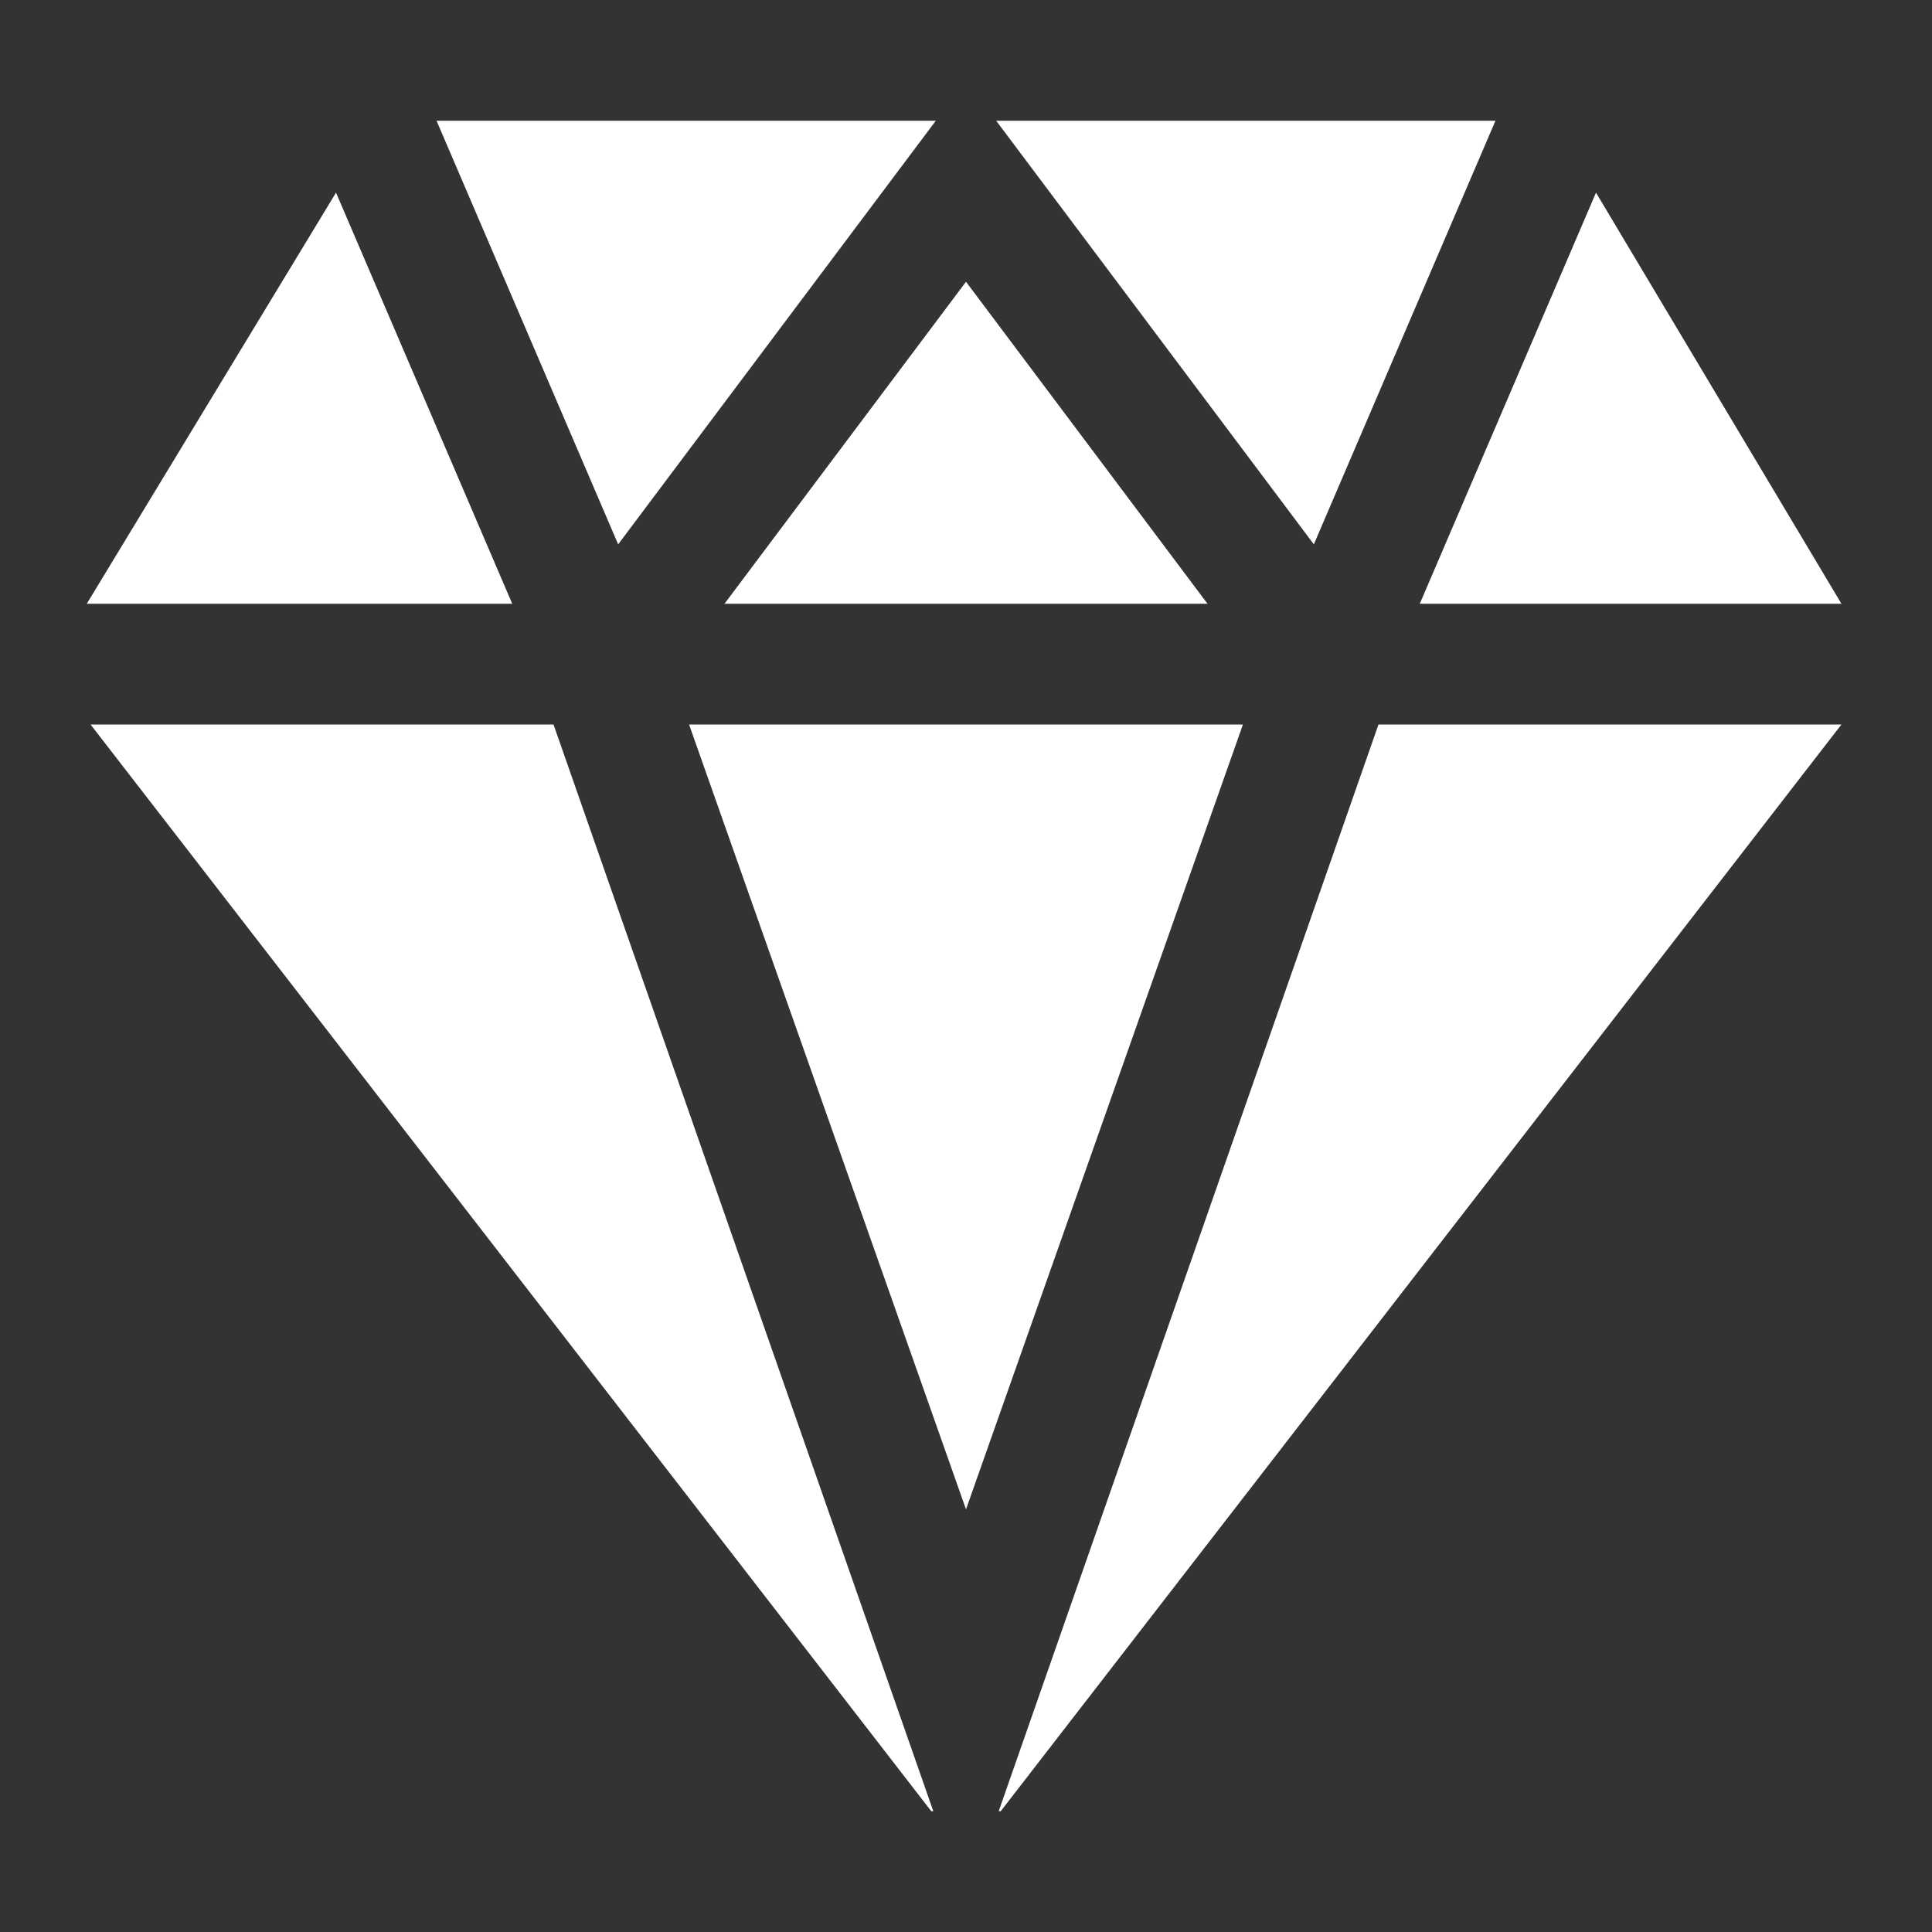 <svg width="24" height="24" viewBox="0 0 24 24" fill="none" xmlns="http://www.w3.org/2000/svg">
<rect x="0" y="0" width="24" height="24" fill="#333333" stroke="none"/>
<path d="M18.577 1.5H12.375L16.321 6.762L18.577 1.5ZM5.423 1.5L7.679 6.762L11.625 1.5H5.423ZM12 3.5L9 7.5H15L12 3.5ZM19.826 2.393L17.637 7.5H22.875L19.826 2.393ZM4.174 2.393L1.078 7.5H6.363L4.174 2.393ZM6.876 9H1.125L11.569 22.5H11.594L6.876 9ZM17.124 9L12.406 22.5H12.431L22.875 9H17.124ZM15.44 9H8.56L12 18.75L15.44 9Z" fill="white"/>
</svg>

